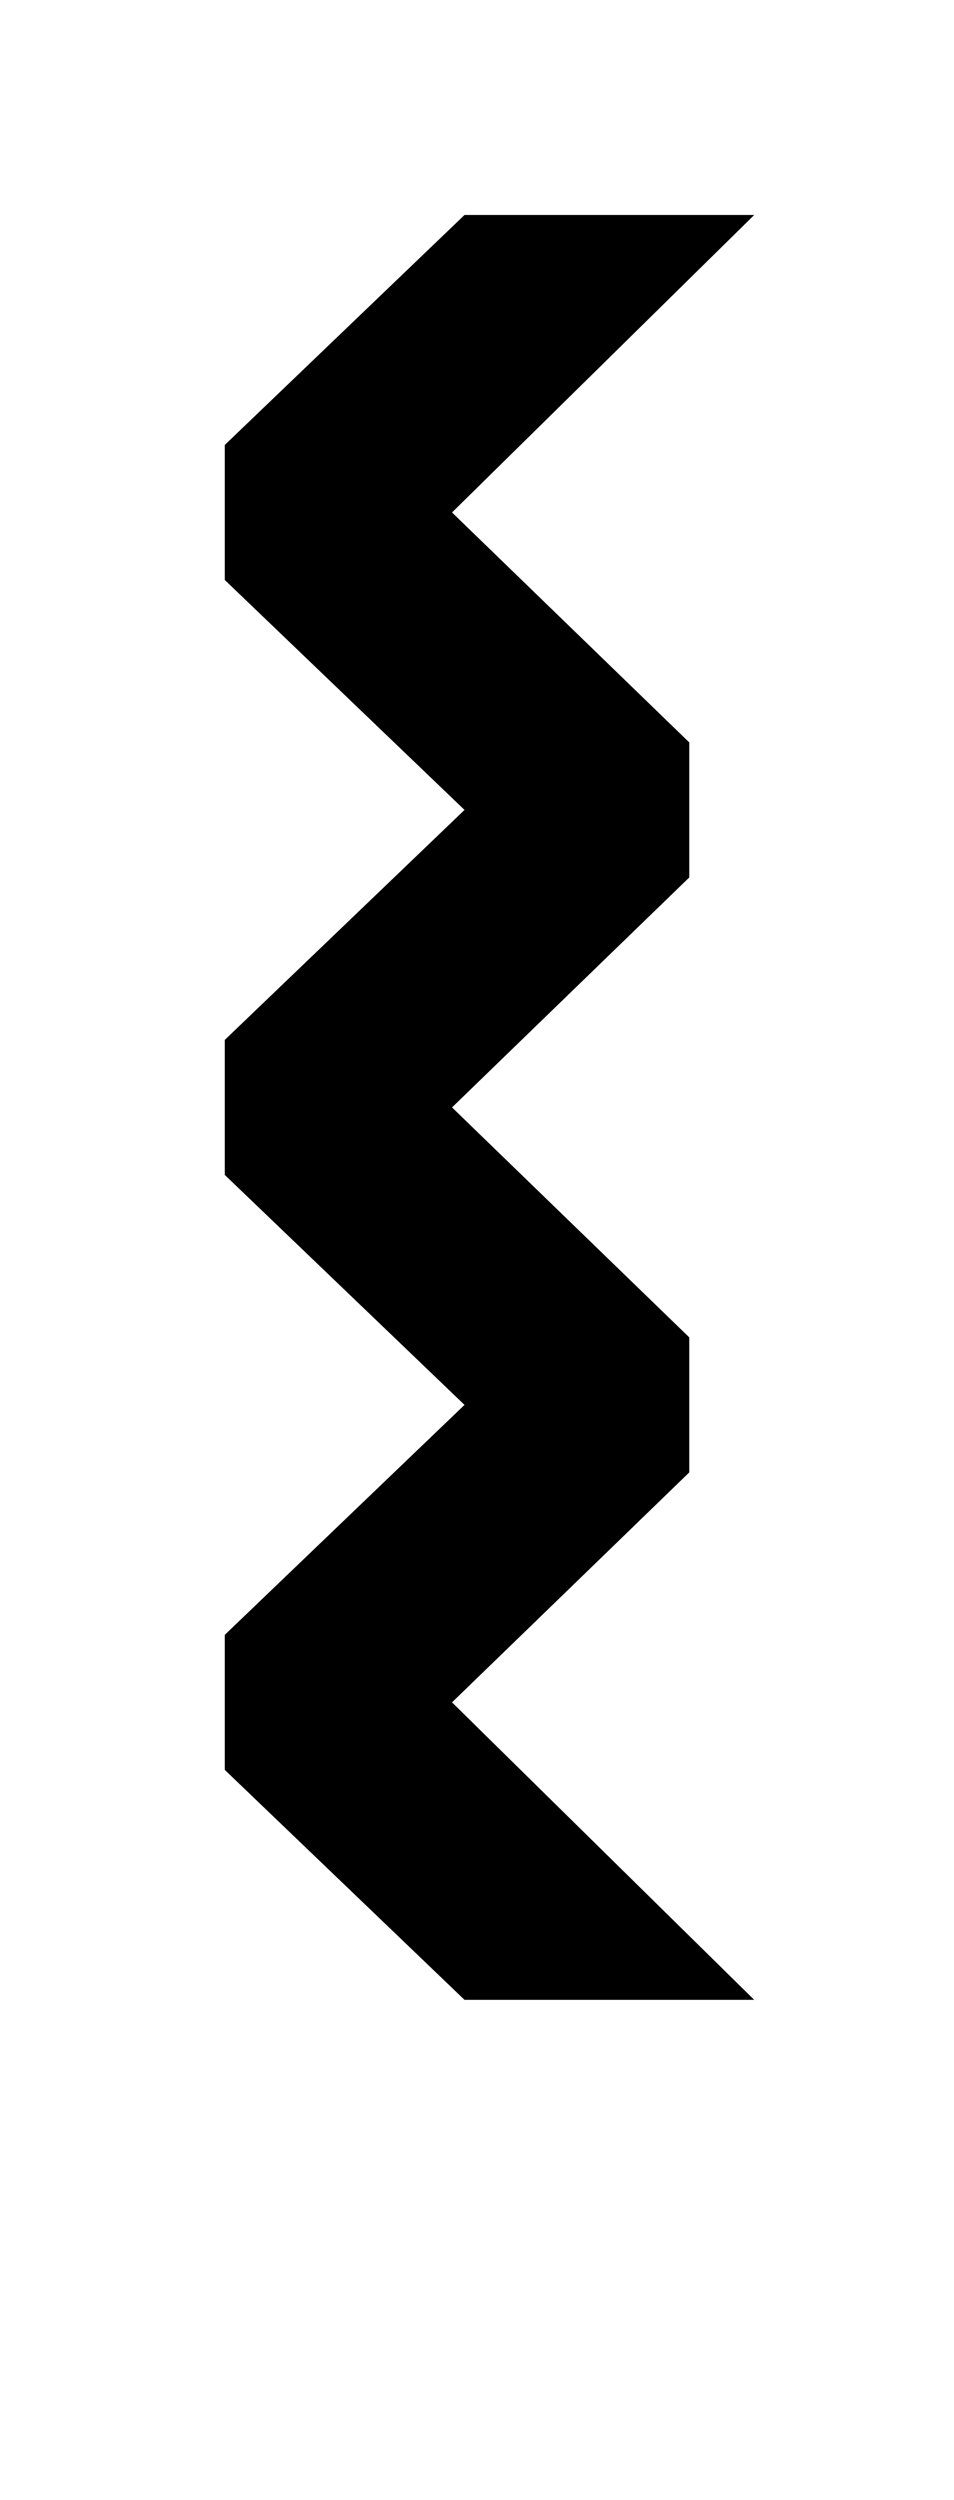 <svg xmlns="http://www.w3.org/2000/svg" viewBox="-10 0 382 1000"><path fill="currentColor" d="m176 800-96-92v-54l96-92-96-92v-54l96-92-96-92v-54l96-92h116L171 205l95 92v54l-95 92 95 92v54l-95 92 121 119z"/></svg>